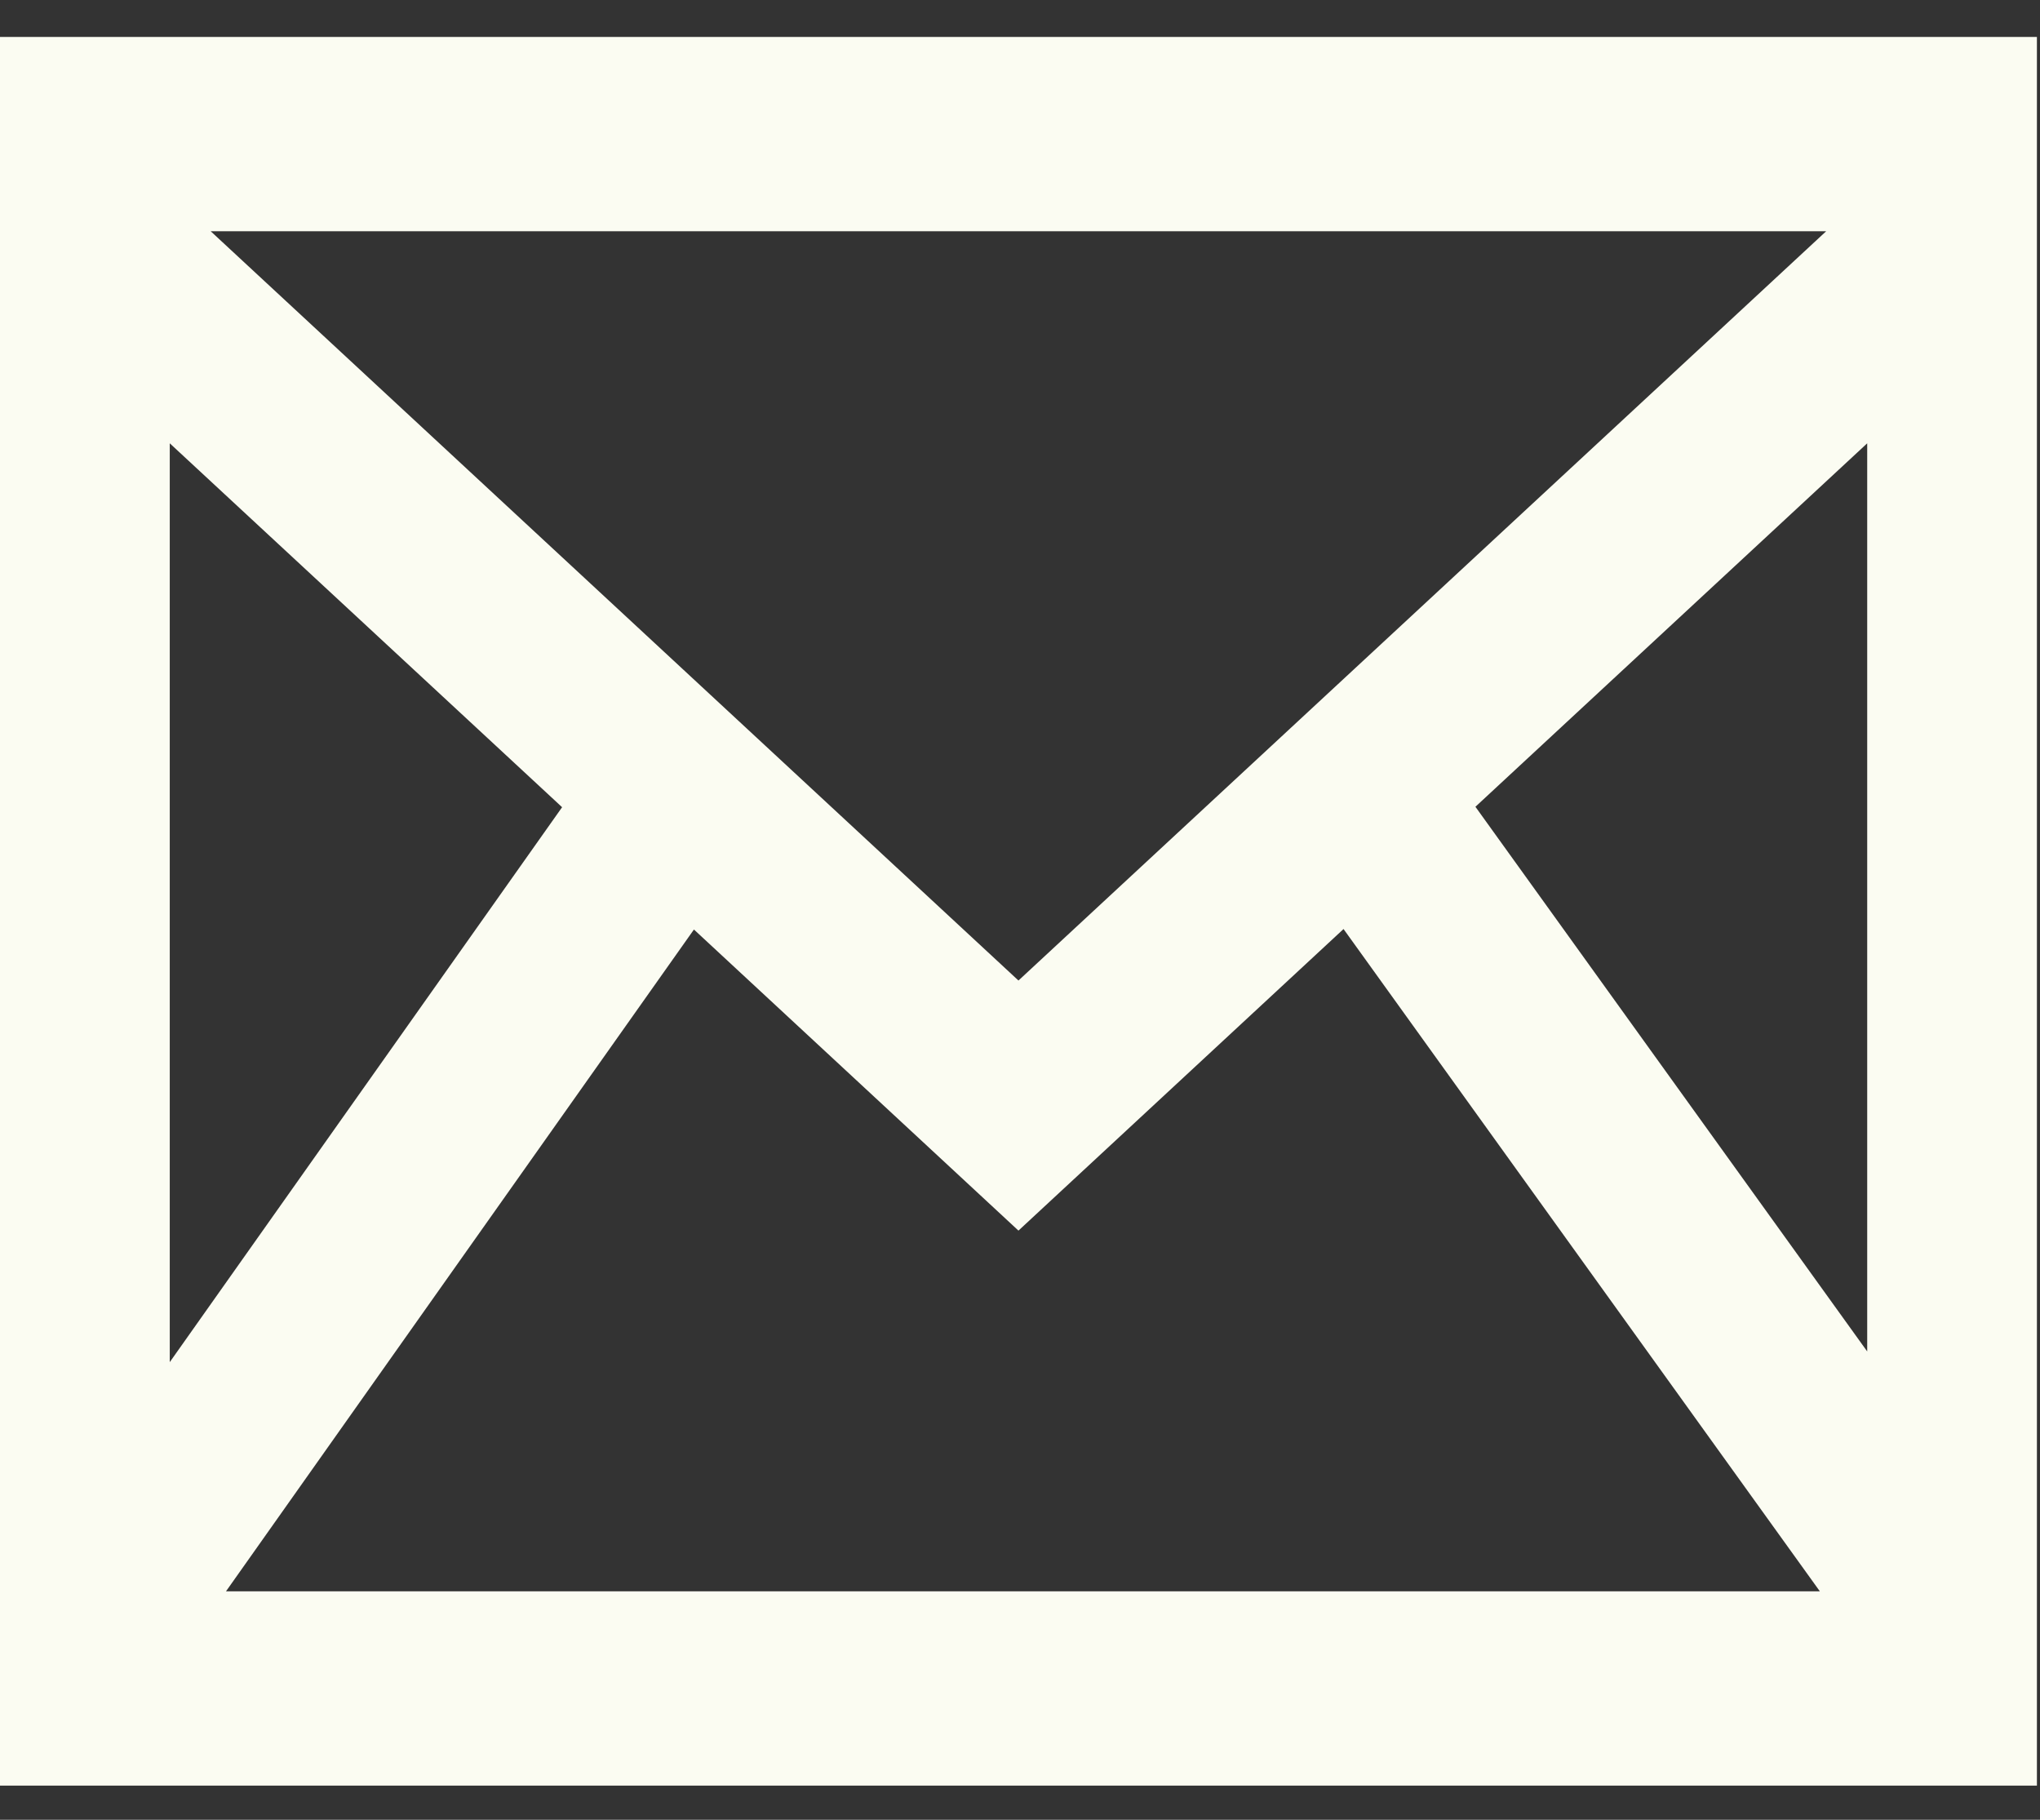 <svg width="37" height="33" viewBox="0 0 37 33" fill="none" xmlns="http://www.w3.org/2000/svg">
<rect x="0" y="0" width="37" height="33" fill="#333333" stroke="none"/>
<path d="M0 0.67V32.38H36.944V0.67H0ZM10.195 14.638L3.079 24.701V8.039L10.195 14.638ZM3.821 4.193H33.122L18.472 17.781L3.821 4.193ZM12.586 16.856L18.472 22.316L24.368 16.847L33.007 28.857H4.099L12.586 16.856ZM26.76 14.63L33.866 8.039V24.507L26.76 14.63Z" fill="#FBFCF2"/>
</svg>
